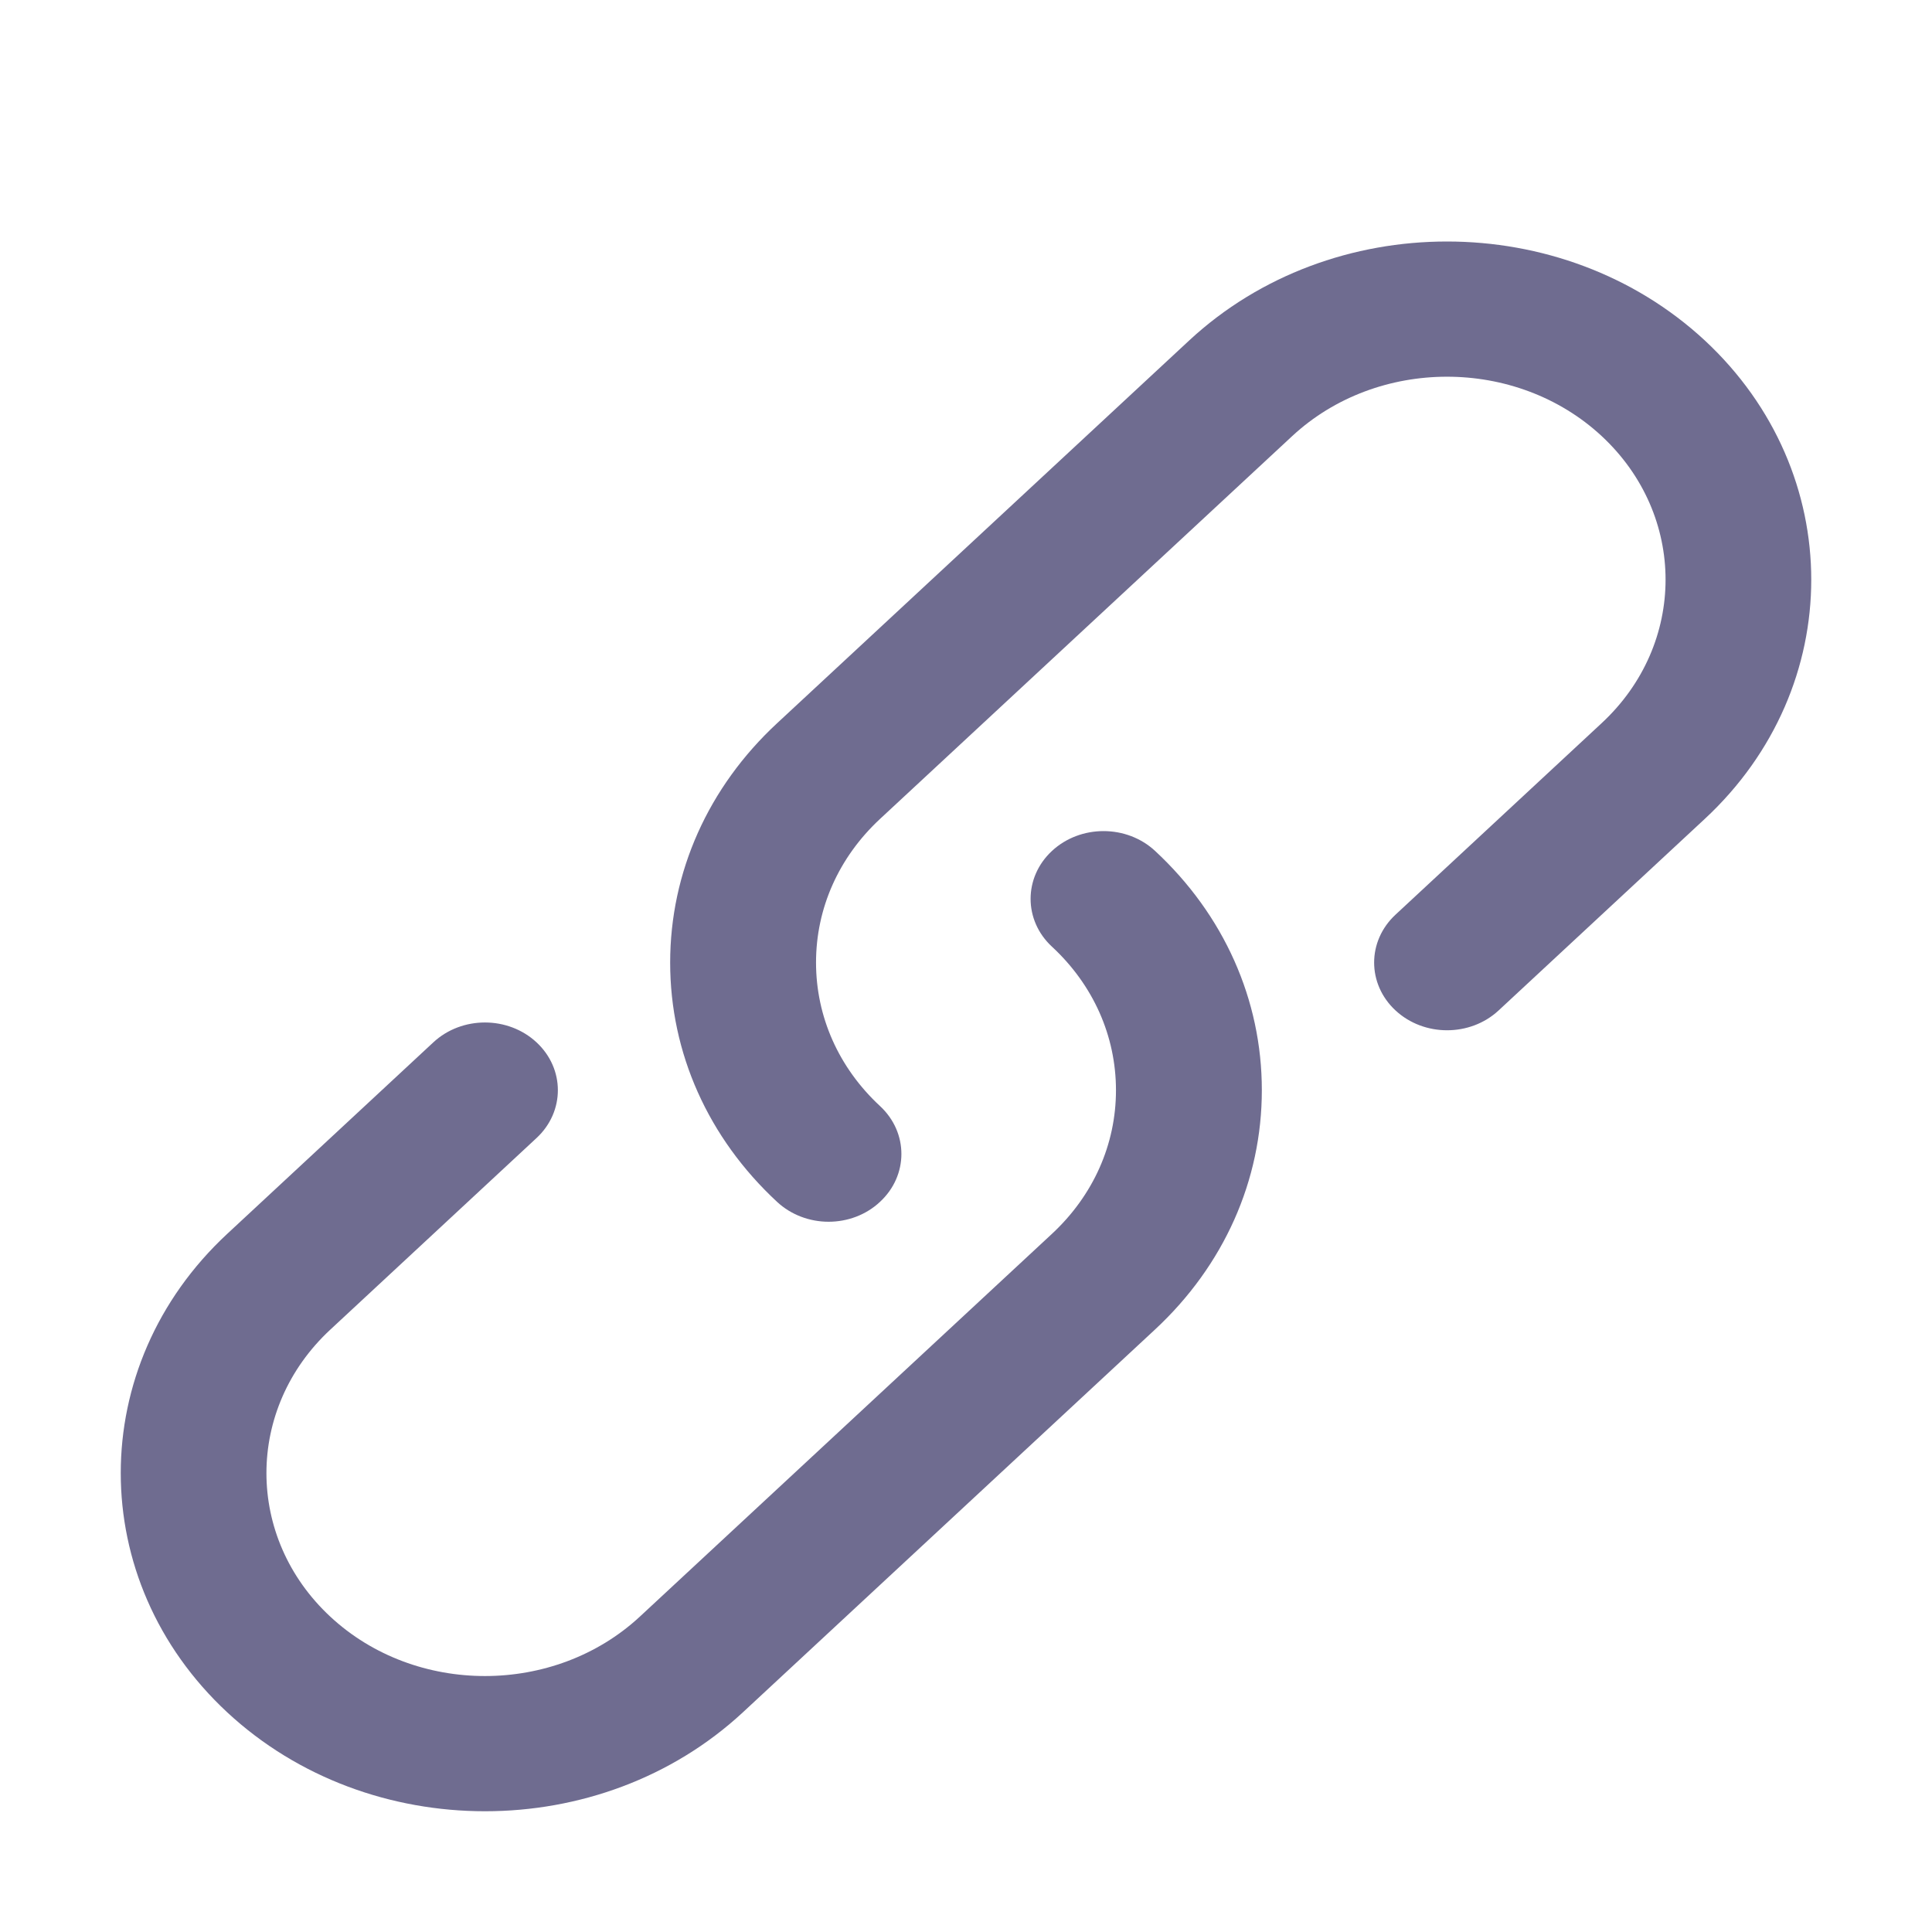 <svg width="16" height="16" viewBox="0 0 16 16" fill="none" xmlns="http://www.w3.org/2000/svg">
<g id="Private">
<path id="Vector" d="M4.016 15C3.243 15 2.47 14.727 1.882 14.181C0.706 13.088 0.706 11.31 1.882 10.218L3.589 8.632C3.825 8.413 4.207 8.413 4.443 8.632C4.679 8.851 4.679 9.206 4.443 9.425L2.736 11.011C2.03 11.666 2.03 12.733 2.736 13.389C3.442 14.045 4.592 14.043 5.298 13.389L8.712 10.218C9.054 9.9 9.242 9.478 9.242 9.029C9.242 8.58 9.054 8.157 8.712 7.84C8.476 7.622 8.476 7.266 8.712 7.047C8.948 6.828 9.33 6.828 9.566 7.047C10.136 7.576 10.45 8.28 10.45 9.028C10.45 9.776 10.136 10.48 9.566 11.01L6.152 14.181C5.563 14.727 4.791 15 4.017 15H4.016ZM7.288 9.953C7.524 9.734 7.524 9.379 7.288 9.16C6.946 8.843 6.758 8.42 6.758 7.971C6.758 7.522 6.946 7.1 7.288 6.782L10.702 3.611C11.407 2.957 12.557 2.955 13.264 3.611C13.97 4.267 13.97 5.334 13.264 5.989L11.557 7.575C11.321 7.794 11.321 8.149 11.557 8.368C11.793 8.587 12.175 8.587 12.411 8.368L14.118 6.782C15.294 5.69 15.294 3.912 14.118 2.819C12.94 1.727 11.026 1.727 9.849 2.819L6.435 5.99C5.865 6.519 5.55 7.223 5.55 7.972C5.55 8.721 5.865 9.424 6.435 9.953C6.552 10.062 6.707 10.118 6.862 10.118C7.016 10.118 7.171 10.063 7.288 9.953Z" fill="#6F6C90"/>
</g>
</svg>
